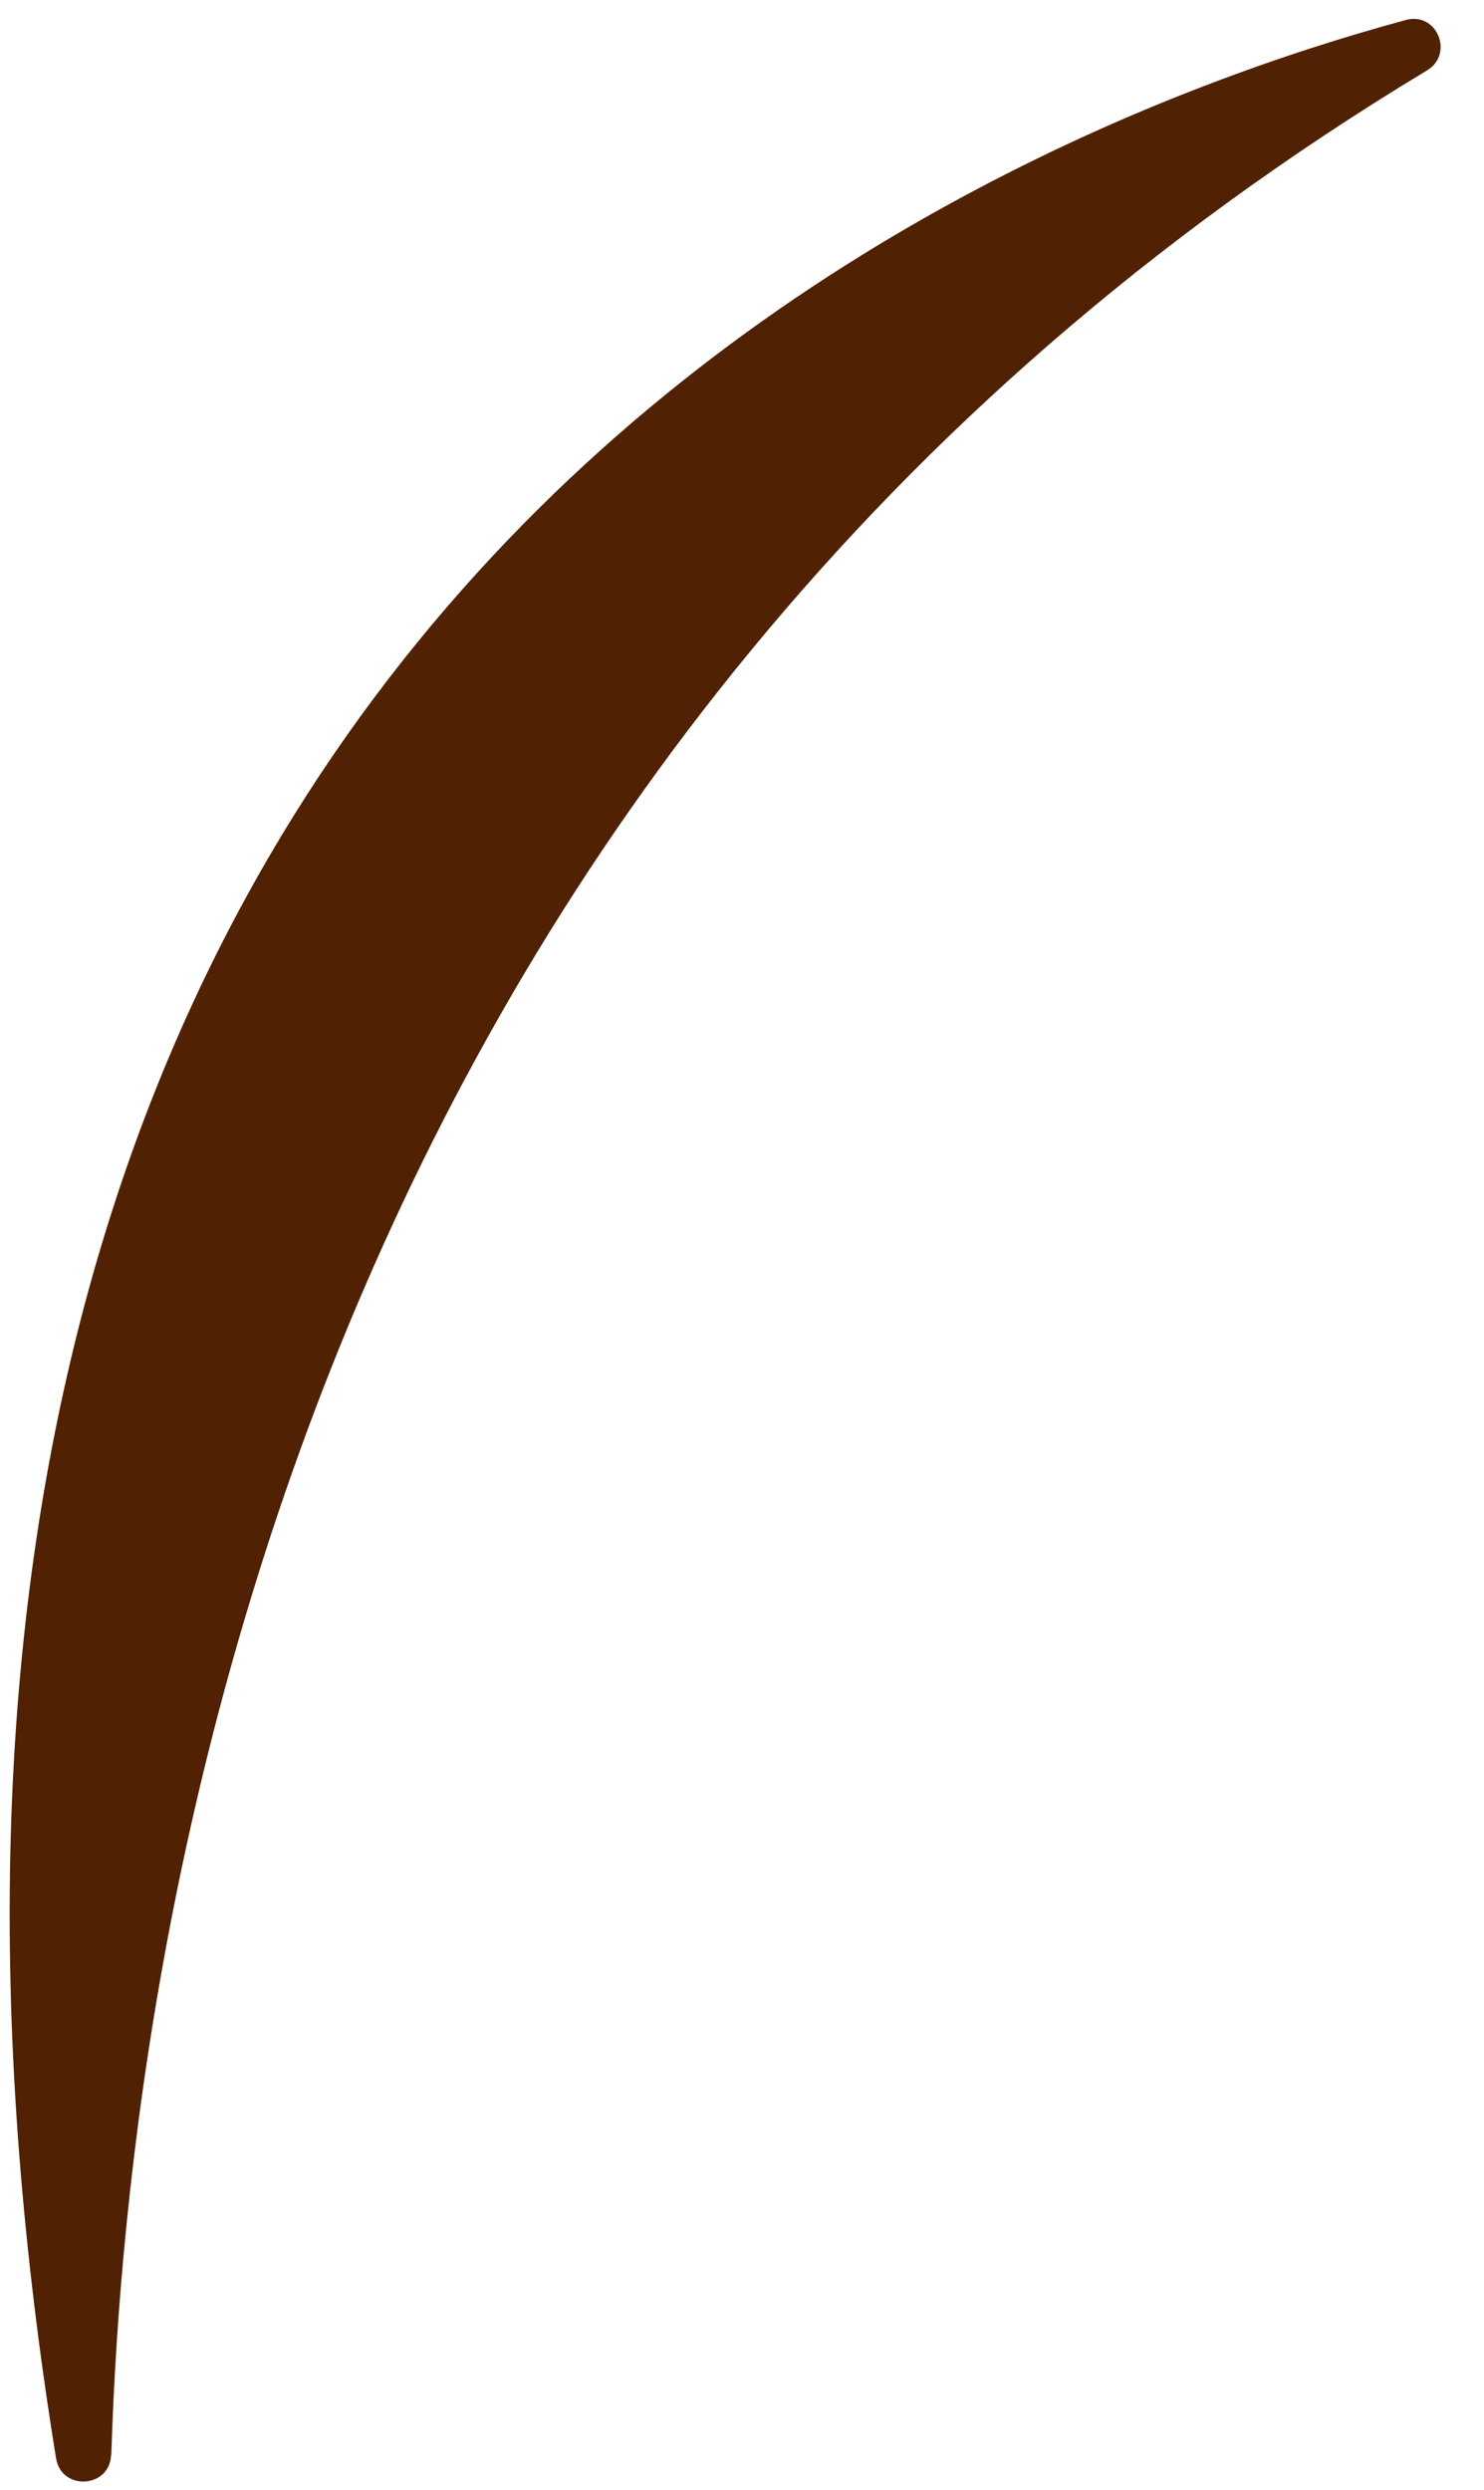 <svg width="31" height="52" viewBox="0 0 31 52" fill="none" xmlns="http://www.w3.org/2000/svg">
<path d="M2.325 51.273C2.688 39.672 6.434 15.559 29.809 1.471C30.383 1.125 30.017 0.239 29.366 0.418C19.673 3.046 -4.965 13.52 1.171 51.344C1.283 52.032 2.297 51.97 2.32 51.272L2.325 51.273Z" fill="#502103"/>
</svg>
